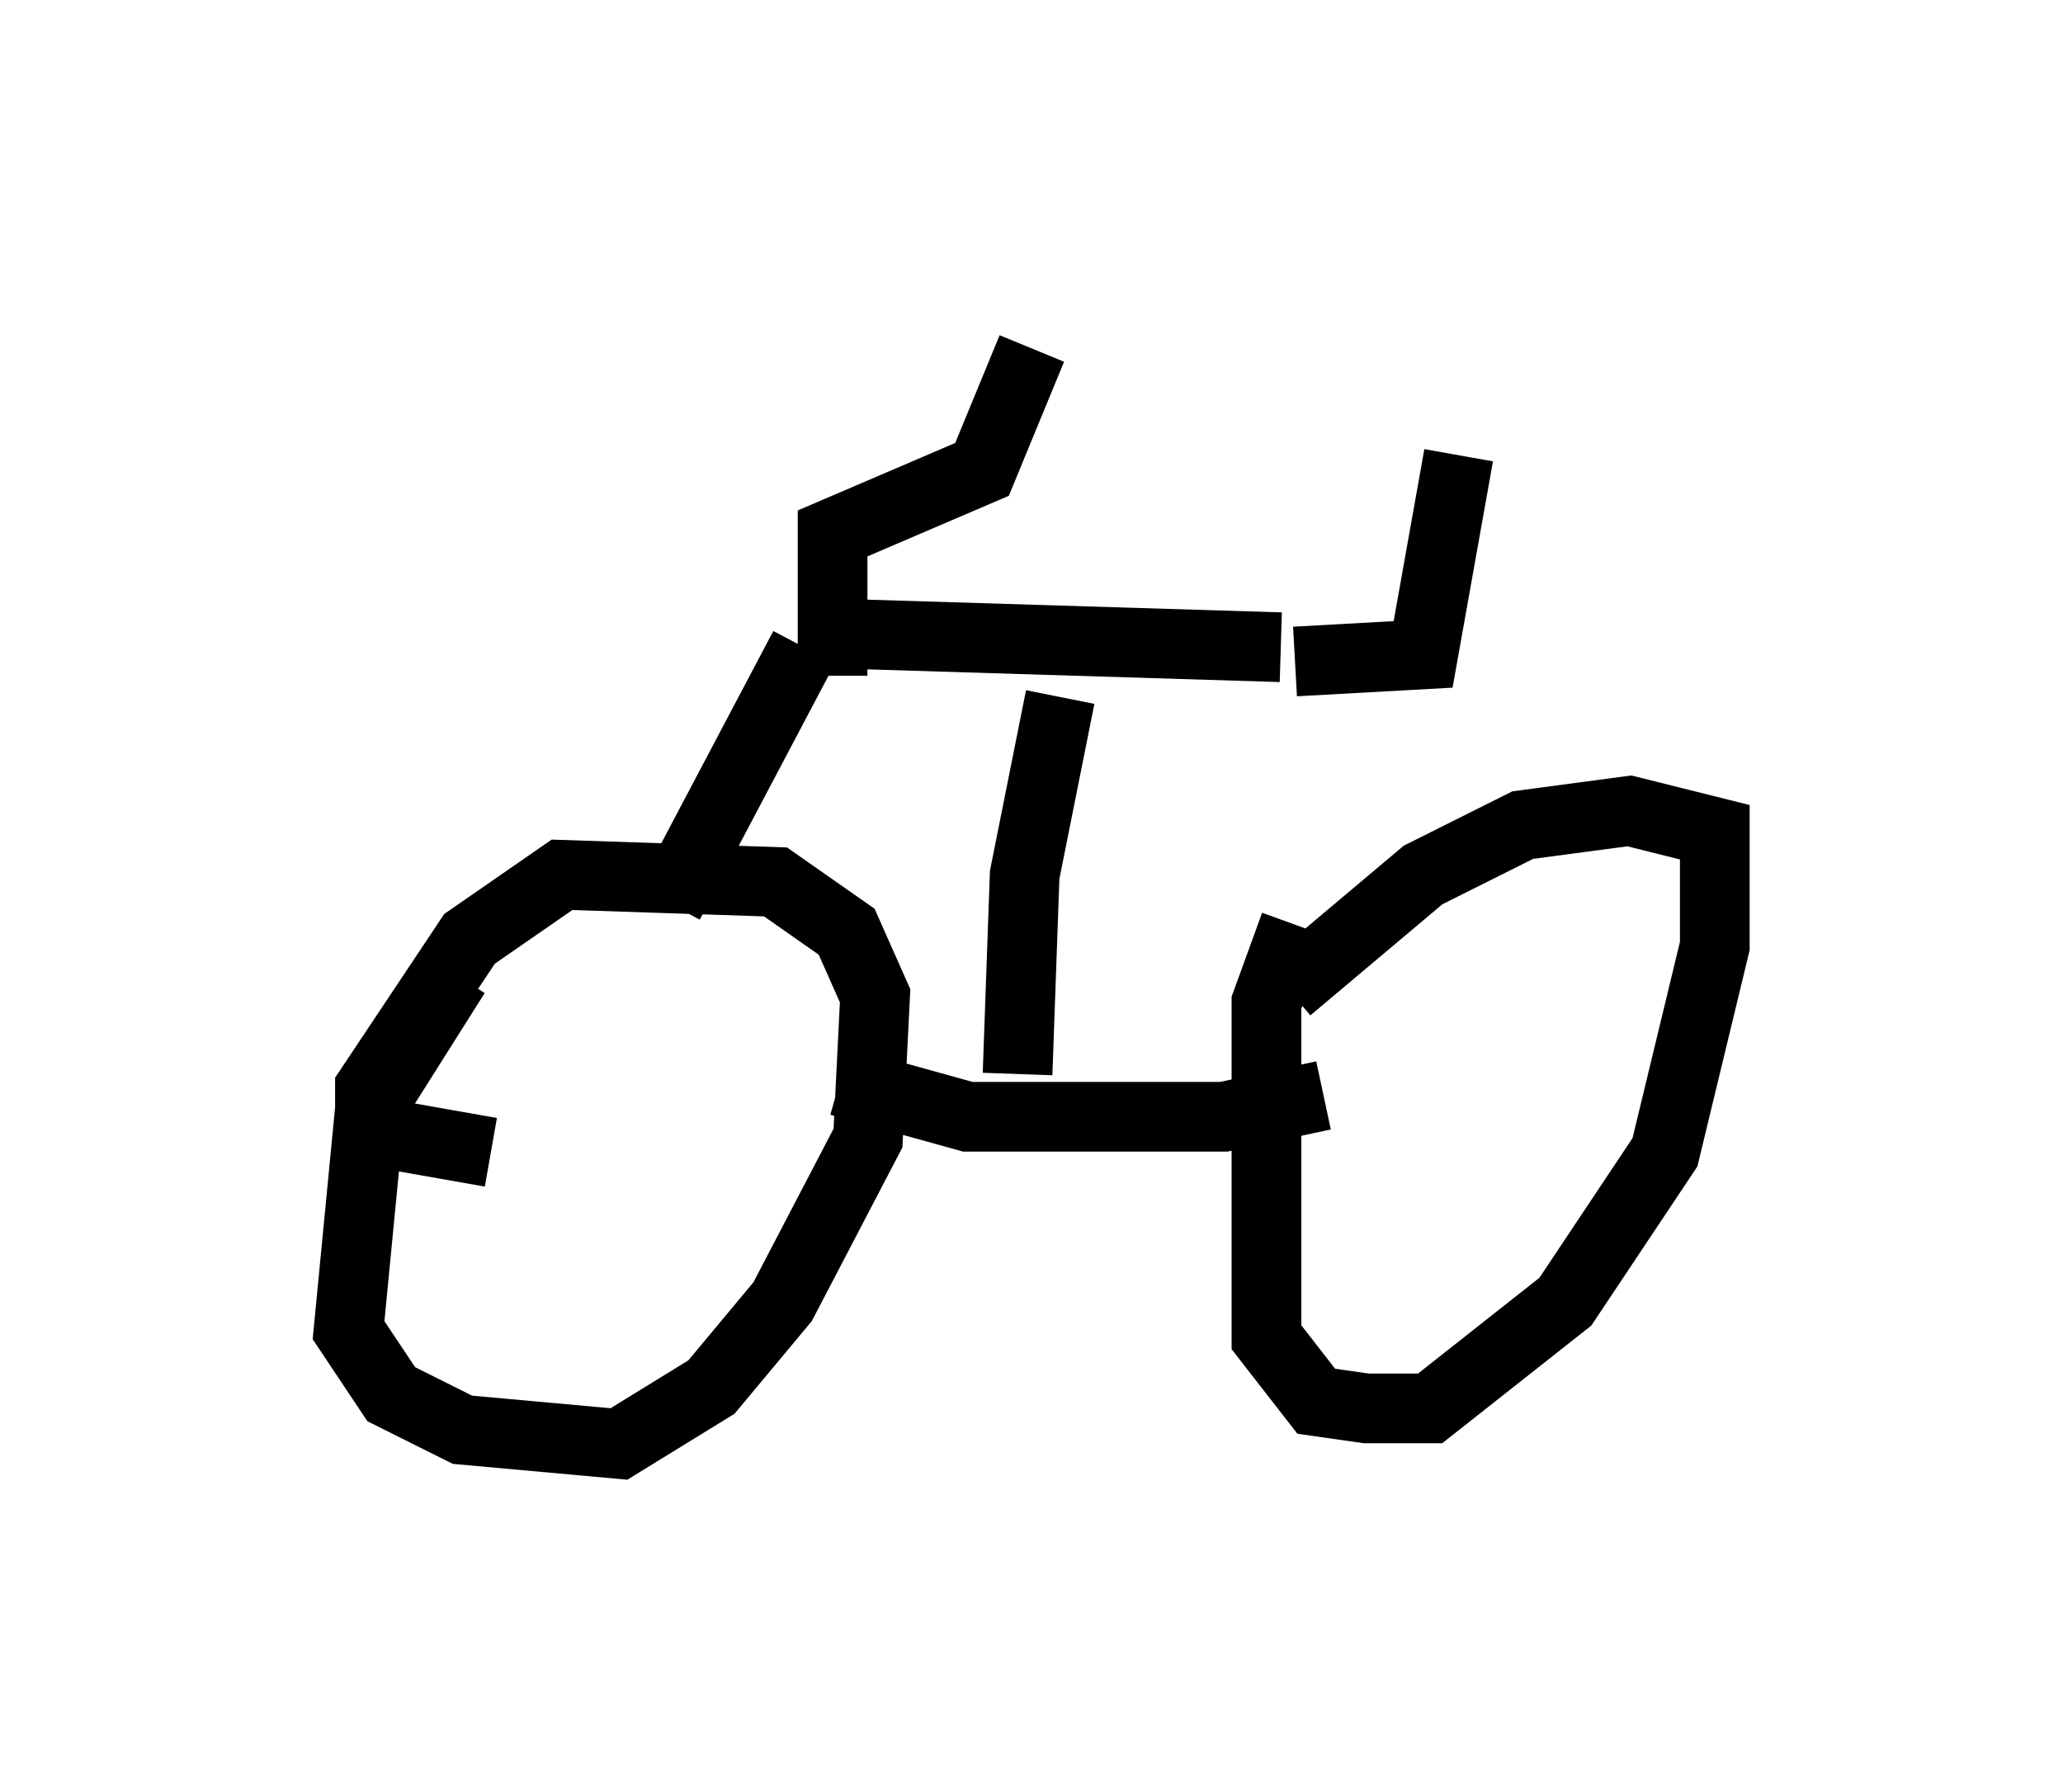 <?xml version="1.0" encoding="utf-8" ?>
<svg baseProfile="full" height="25.721" version="1.1" width="29.6" xmlns="http://www.w3.org/2000/svg" xmlns:ev="http://www.w3.org/2001/xml-events" xmlns:xlink="http://www.w3.org/1999/xlink"><defs /><rect fill="white" height="25.721" width="29.6" x="0" y="0" /><path d="M8.063, 12.861 m-1.531, 1.123 l-1.225, 1.94 -0.306, 3.165 l0.613, 0.919 1.021, 0.51 l2.246, 0.204 1.327, -0.817 l1.021, -1.225 1.225, -2.348 l0.102, -2.042 -0.408, -0.919 l-1.021, -0.715 -3.063, -0.102 l-1.327, 0.919 -1.429, 2.144 l0.0, 0.613 1.735, 0.306 m11.536, -3.267 l-0.408, 1.123 0.0, 4.798 l0.715, 0.919 0.715, 0.102 l0.919, 0.0 1.94, -1.531 l1.429, -2.144 0.715, -2.96 l0.0, -1.633 -1.225, -0.306 l-1.531, 0.204 -1.429, 0.715 l-1.94, 1.633 m-6.431, 1.327 l1.838, 0.51 3.675, 0.0 l1.429, -0.306 m-9.392, -2.756 l1.94, -3.675 m0.408, 0.408 l0.0, -2.042 2.144, -0.919 l0.715, -1.735 m-3.063, 4.083 l6.635, 0.204 m-3.777, 6.125 l0.102, -2.858 0.51, -2.552 m3.369, -0.51 l1.838, -0.102 0.51, -2.858 " fill="none" stroke="black" stroke-width="1" /></svg>